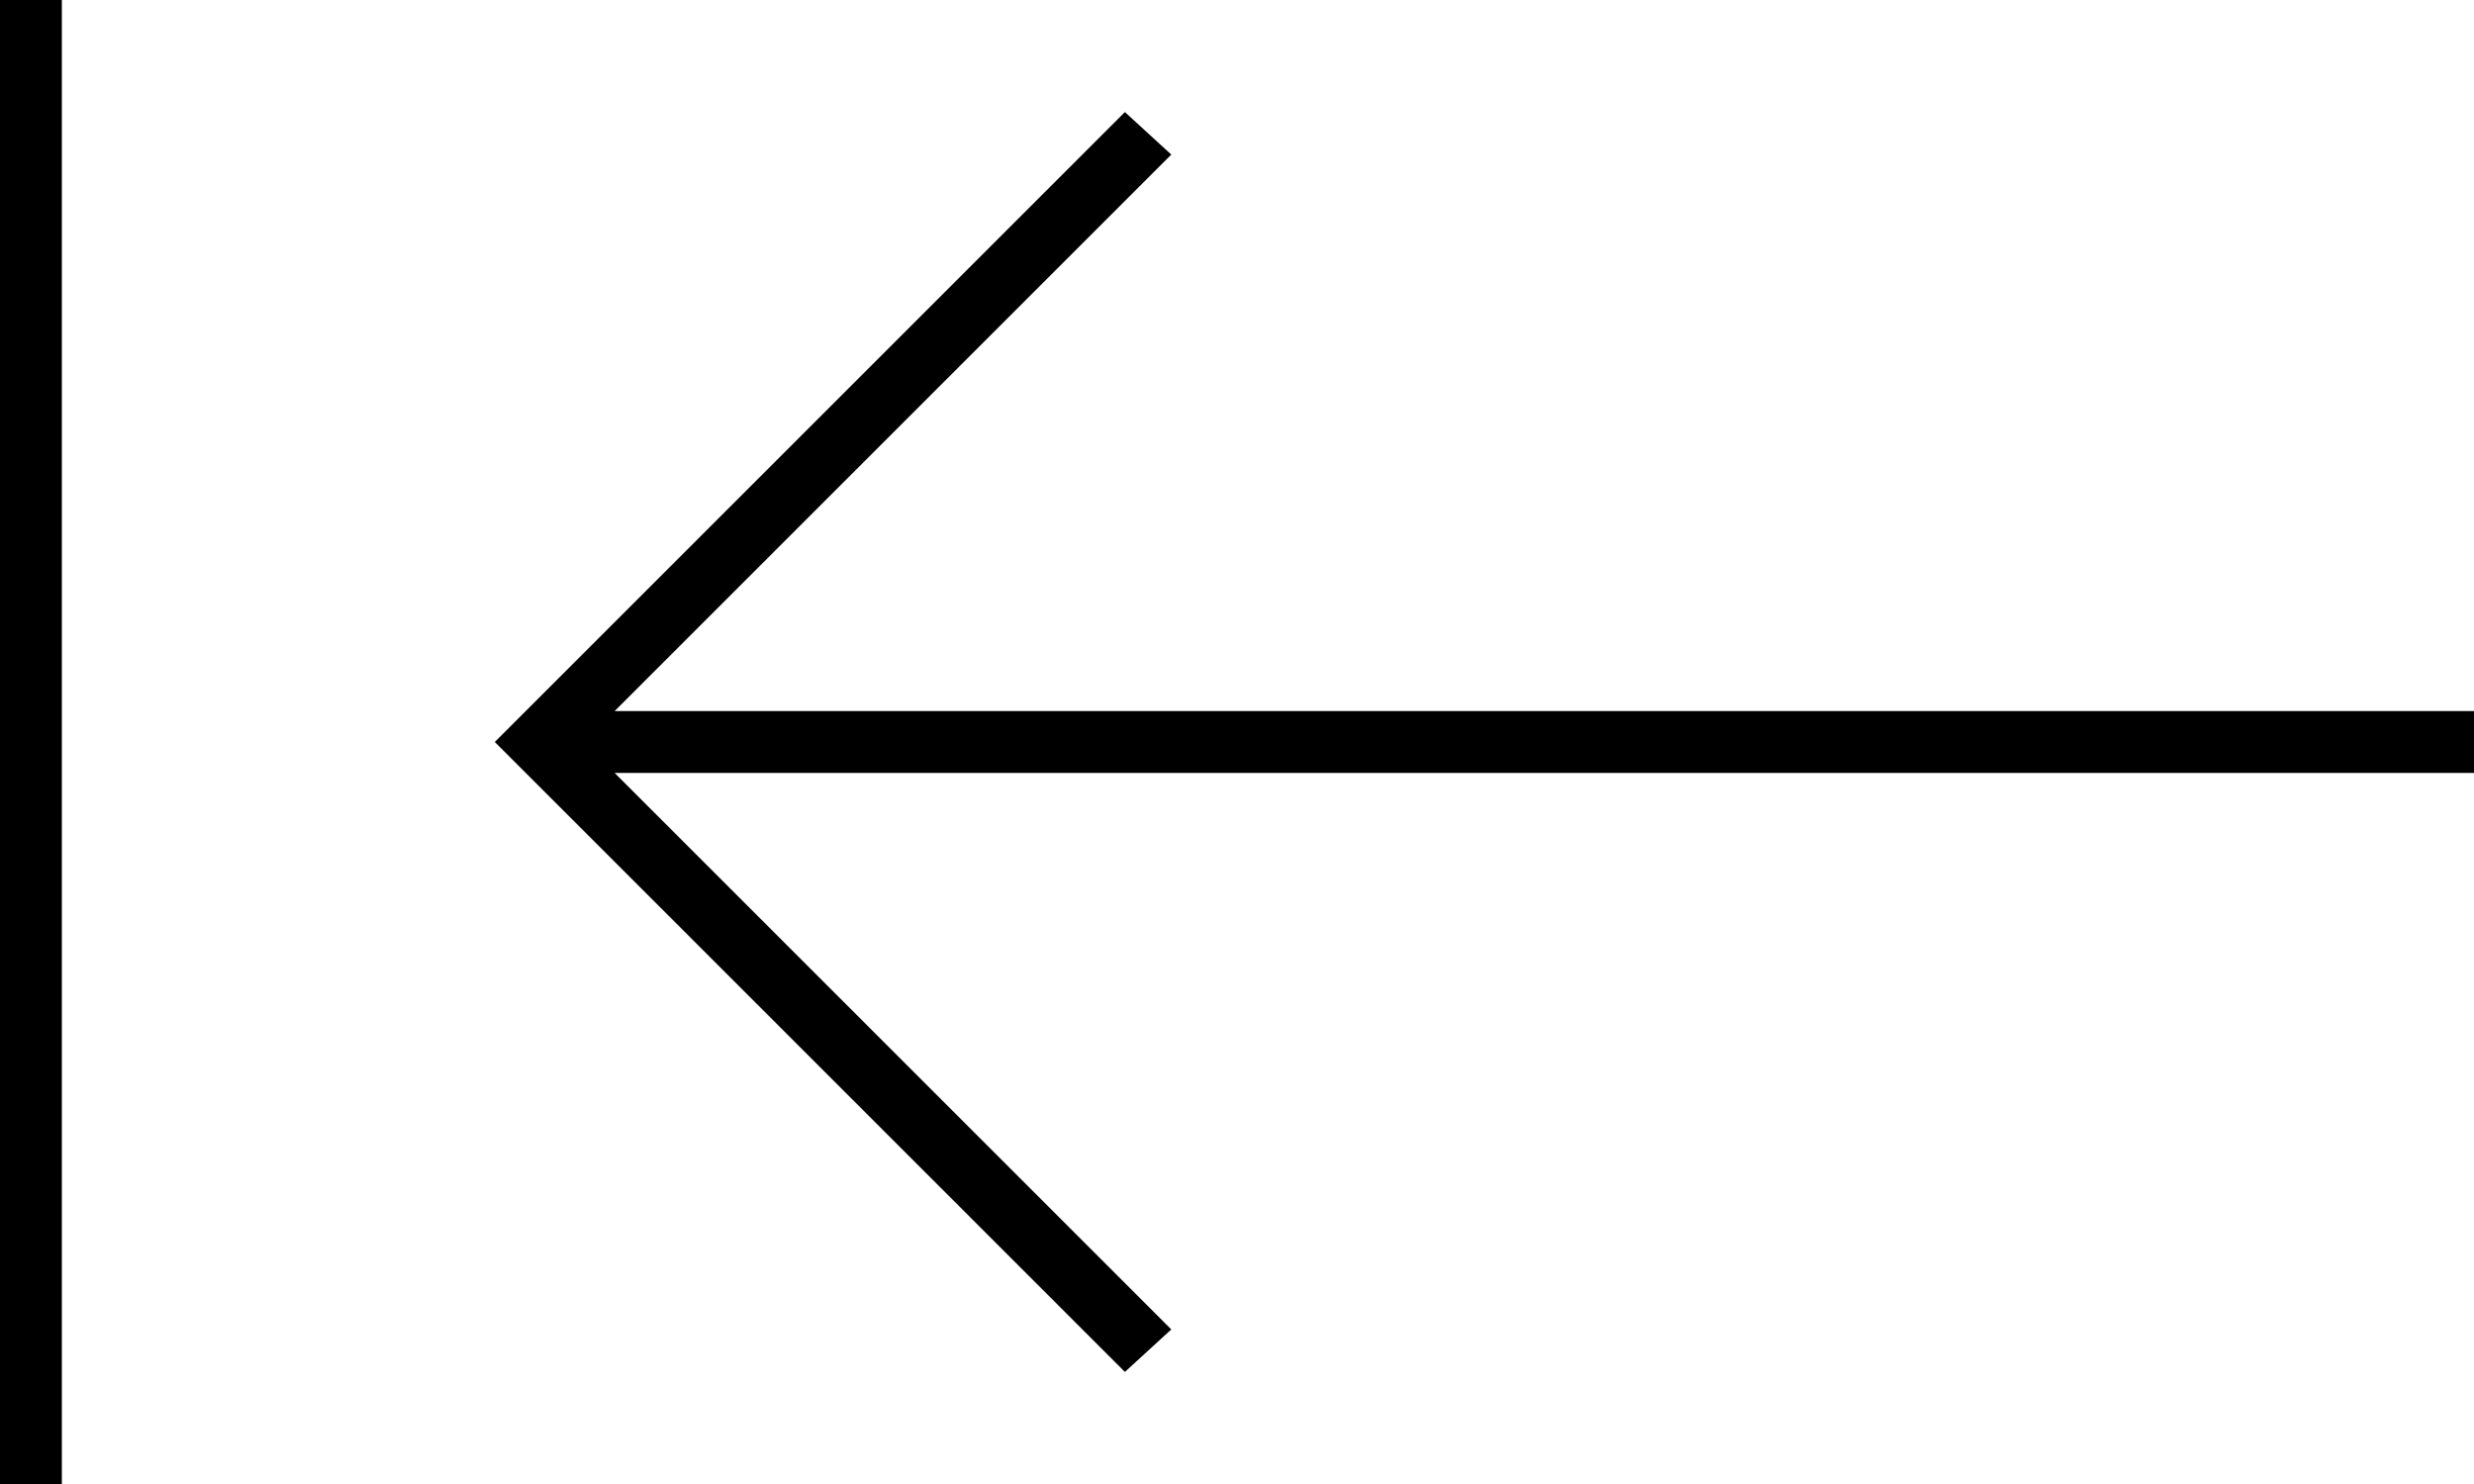 <svg xmlns="http://www.w3.org/2000/svg" viewBox="0 0 640 384">
  <path d="M 0 8 L 0 376 L 0 8 L 0 376 L 0 384 L 0 384 L 16 384 L 16 384 L 16 376 L 16 376 L 16 8 L 16 8 L 16 0 L 16 0 L 0 0 L 0 0 L 0 8 L 0 8 Z M 128 192 L 134 198 L 128 192 L 134 198 L 286 350 L 286 350 L 291 355 L 291 355 L 303 344 L 303 344 L 297 338 L 297 338 L 159 200 L 159 200 L 632 200 L 640 200 L 640 184 L 640 184 L 632 184 L 159 184 L 297 46 L 297 46 L 303 40 L 303 40 L 291 29 L 291 29 L 286 34 L 286 34 L 134 186 L 134 186 L 128 192 L 128 192 Z" />
</svg>
